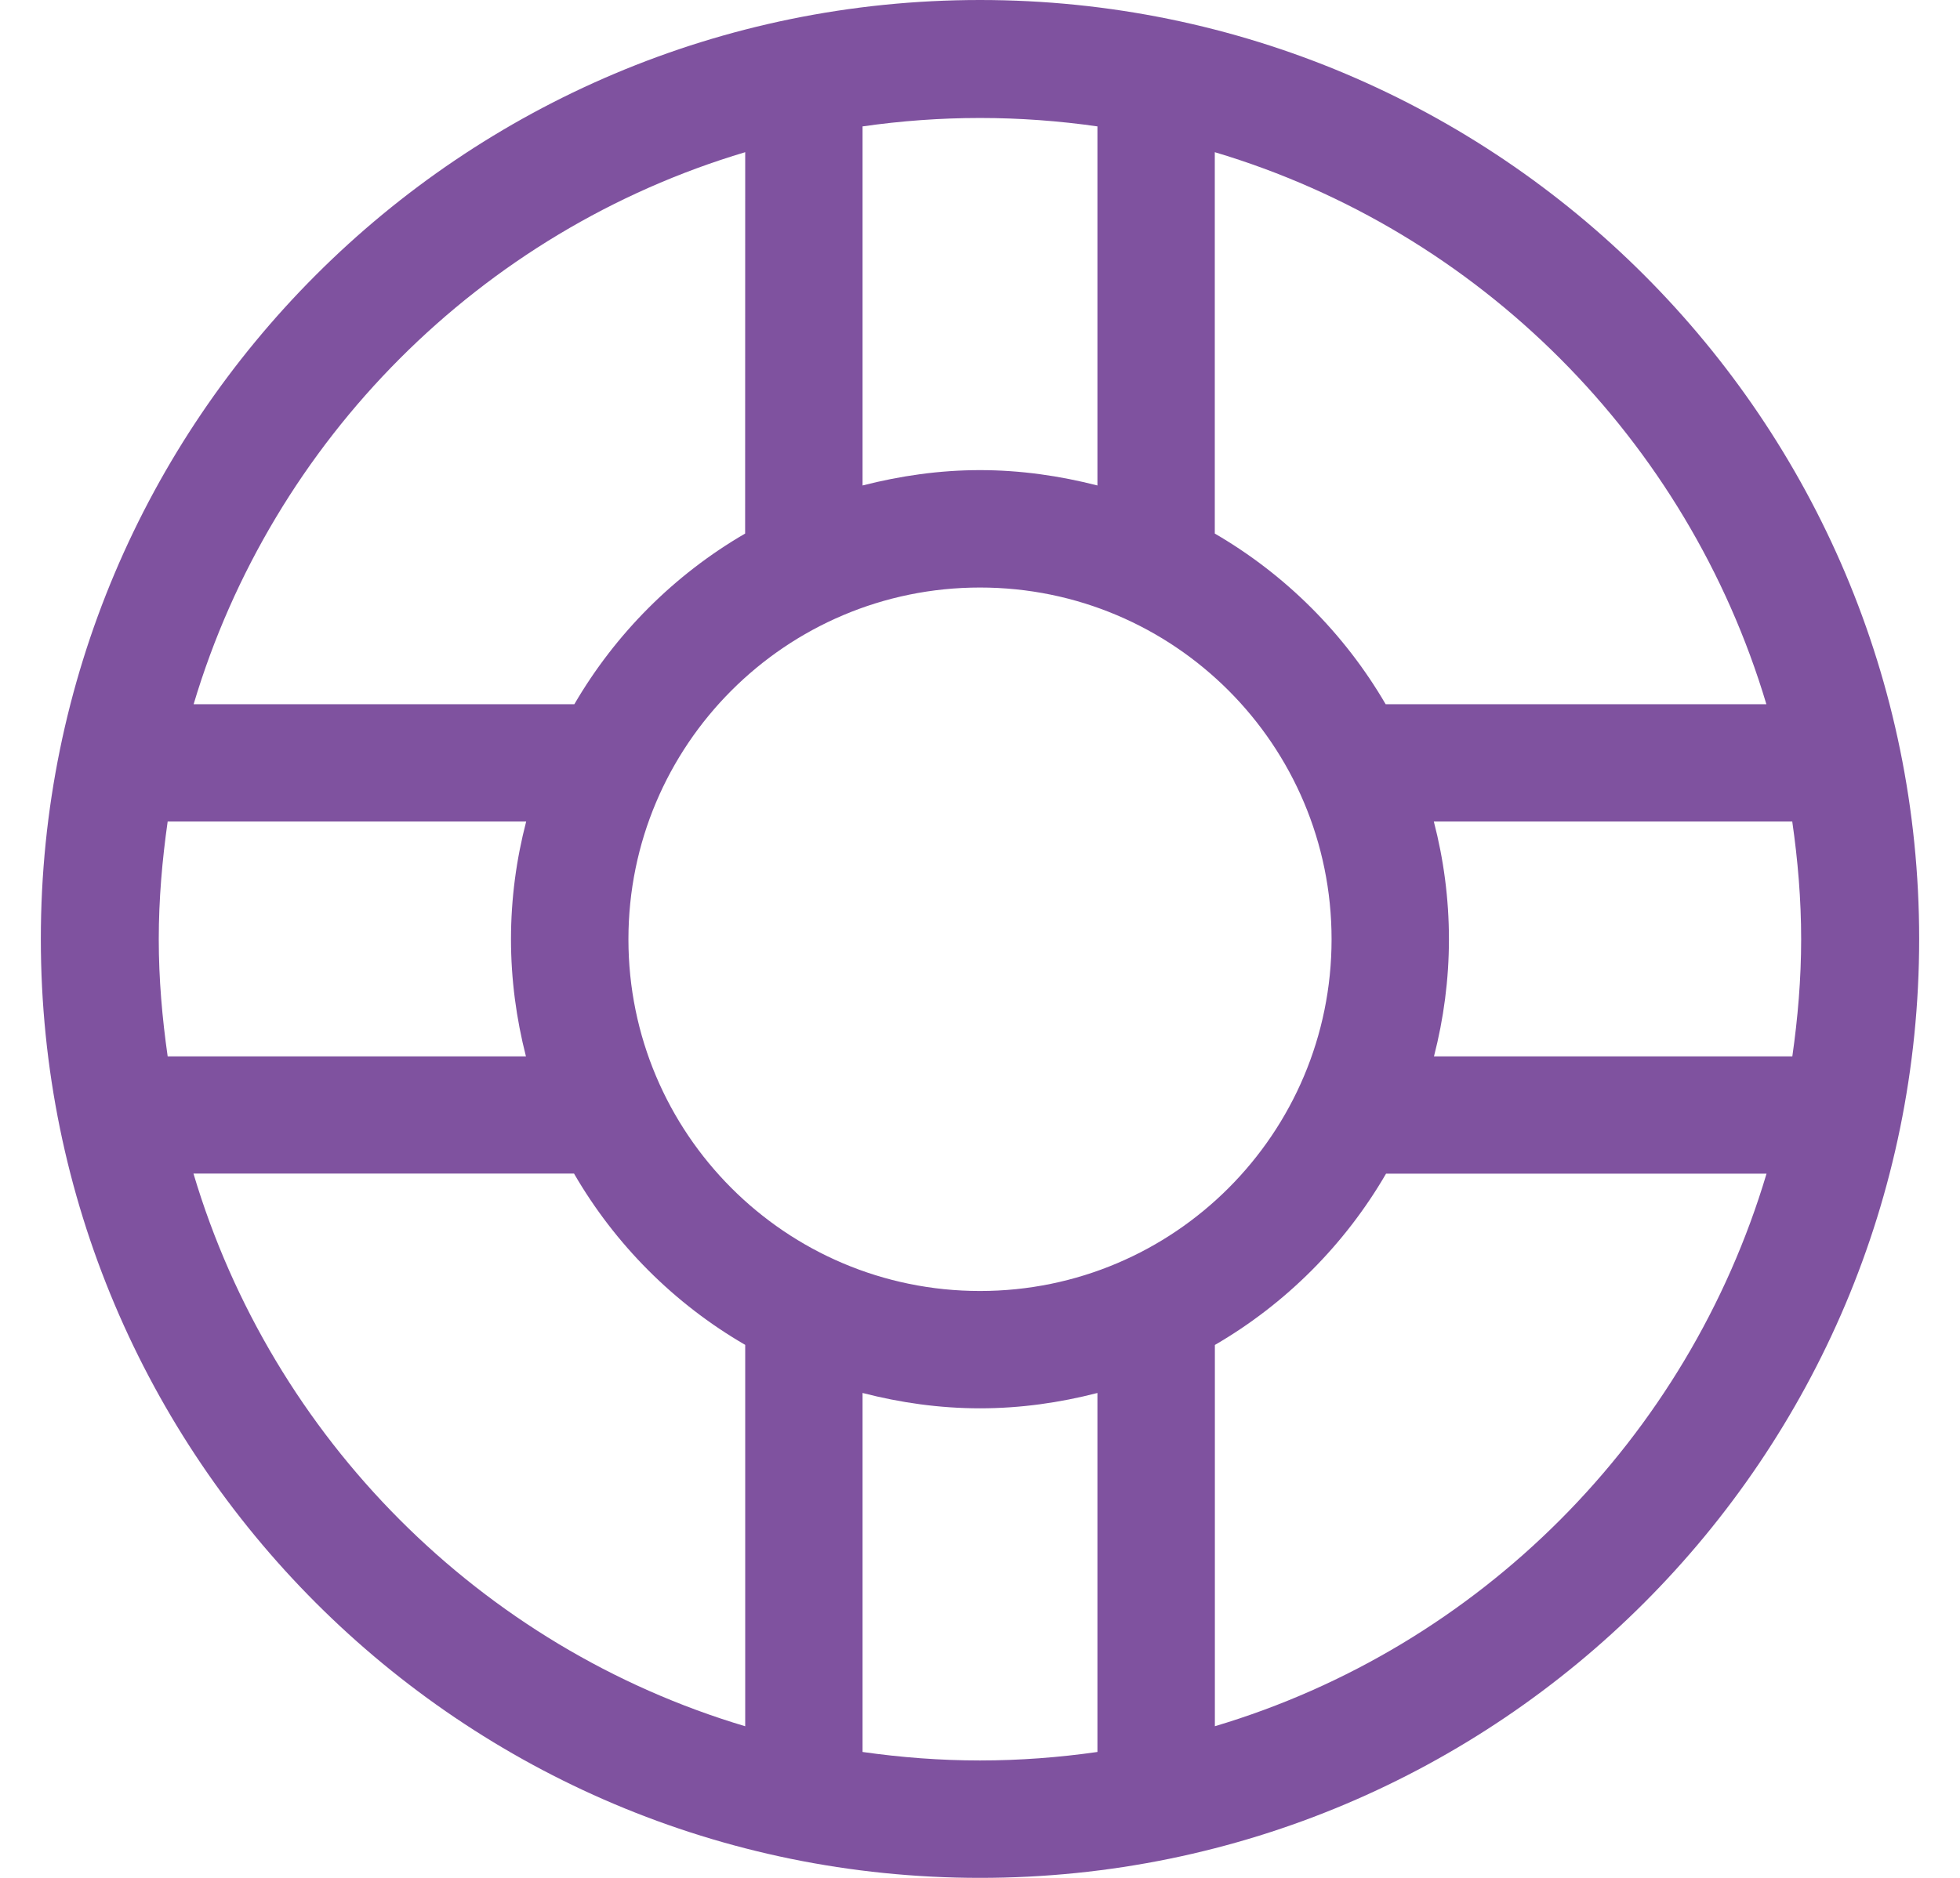 <svg width="24" height="23" viewBox="0 0 24 23" fill="none" xmlns="http://www.w3.org/2000/svg">
<g clip-path="url(#clip0_1691_1715)">
<path d="M12 0C18.351 0 23.5 5.148 23.5 11.5C23.5 17.852 18.352 23 12 23C5.648 23 0.5 17.852 0.5 11.5C0.5 5.148 5.648 0 12 0ZM9.125 1.864C5.886 2.829 3.338 5.386 2.371 8.625H7.033C7.537 7.76 8.259 7.037 9.124 6.535L9.125 1.864ZM7.695 11.504C7.695 13.884 9.622 15.812 12 15.812C14.378 15.812 16.305 13.884 16.305 11.504C16.305 9.125 14.378 7.196 12 7.196C9.623 7.196 7.695 9.125 7.695 11.504ZM13.438 1.548C12.968 1.481 12.489 1.445 12 1.445C11.511 1.445 11.033 1.481 10.562 1.548V5.946C11.023 5.828 11.503 5.758 12 5.758C12.497 5.758 12.977 5.828 13.438 5.946V1.548ZM14.875 1.864V6.535C15.741 7.038 16.463 7.76 16.967 8.625H21.629C20.662 5.386 18.114 2.83 14.875 1.864ZM22.055 11.504C22.055 11.013 22.014 10.534 21.946 10.062H17.557C17.677 10.523 17.742 11.005 17.742 11.504C17.742 11.999 17.677 12.479 17.559 12.938H21.947C22.014 12.469 22.055 11.991 22.055 11.504ZM14.875 21.143C18.117 20.177 20.665 17.617 21.631 14.375H16.972C16.468 15.243 15.744 15.969 14.876 16.473V21.143L14.875 21.143ZM10.562 21.458C11.033 21.525 11.512 21.562 12 21.562C12.488 21.562 12.968 21.525 13.438 21.458V17.061C12.977 17.18 12.497 17.249 12 17.249C11.503 17.249 11.023 17.18 10.562 17.061V21.458ZM9.125 21.143V16.472C8.257 15.969 7.532 15.243 7.029 14.374H2.369C3.335 17.617 5.884 20.177 9.125 21.143ZM6.44 12.938C6.323 12.48 6.257 11.999 6.257 11.504C6.257 11.005 6.323 10.523 6.443 10.062H2.053C1.986 10.534 1.944 11.013 1.944 11.504C1.944 11.991 1.986 12.469 2.053 12.938H6.44Z" fill="#7F529F"/>
</g>
<defs>
<clipPath id="clip0_1691_1715">
<rect width="23" height="23" fill="white" transform="matrix(-1 0 0 1 23.5 0)"/>
</clipPath>
</defs>
</svg>
